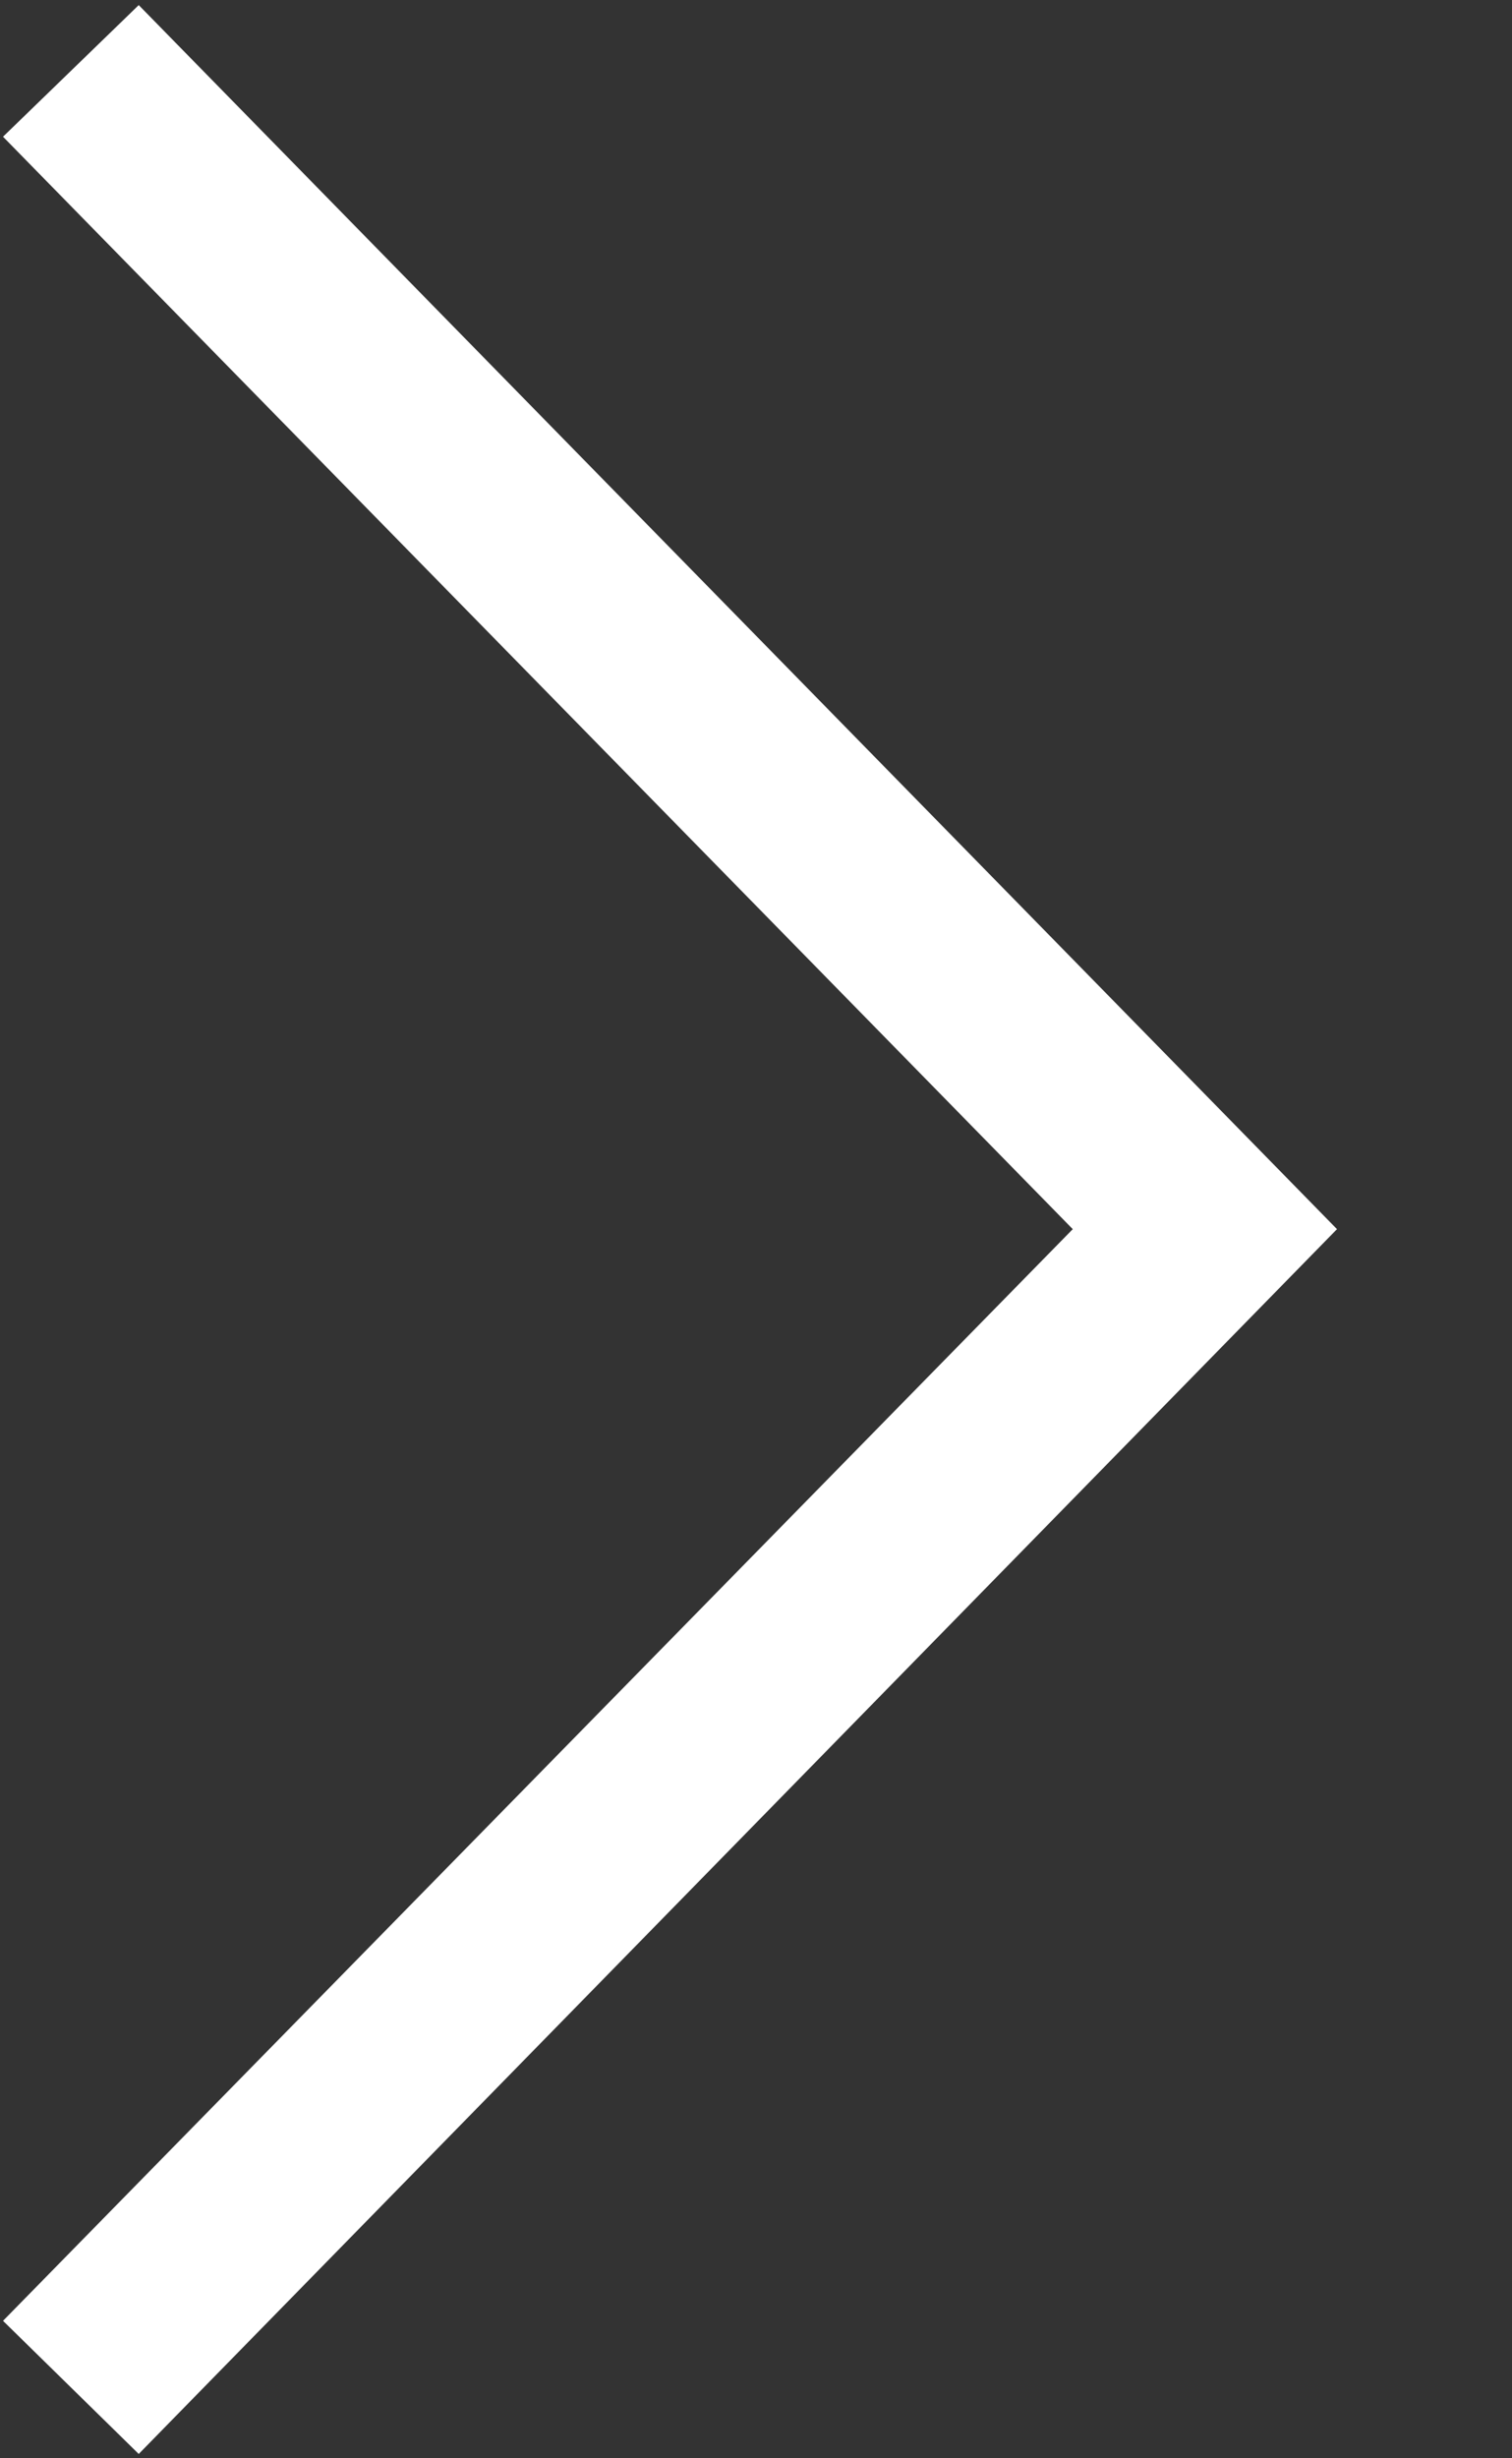<svg width="8px" height="13px" viewBox="0 0 8 13" version="1.1" xmlns="http://www.w3.org/2000/svg" xmlns:xlink="http://www.w3.org/1999/xlink">
    <rect x="0" y="0" width="8" height="13" fill="#333333" stroke="none"/>
    <g id="Vendor" stroke="none" stroke-width="1" fill="none" fill-rule="evenodd">
        <g id="Signup---Enter-Email-Address-(Vendor)" transform="translate(-182, -609)" fill="#FFFFFF">
            <g id="icons8-expand2" transform="translate(186, 615.5) rotate(-90) translate(-186, -615.5) translate(179.5, 611.5)">
                <polygon id="Path" points="0.727 0.016 0.023 0.734 6.5 7.074 12.973 0.734 12.277 0.016 6.5 5.676"></polygon>
            </g>
        </g>
    </g>
</svg>